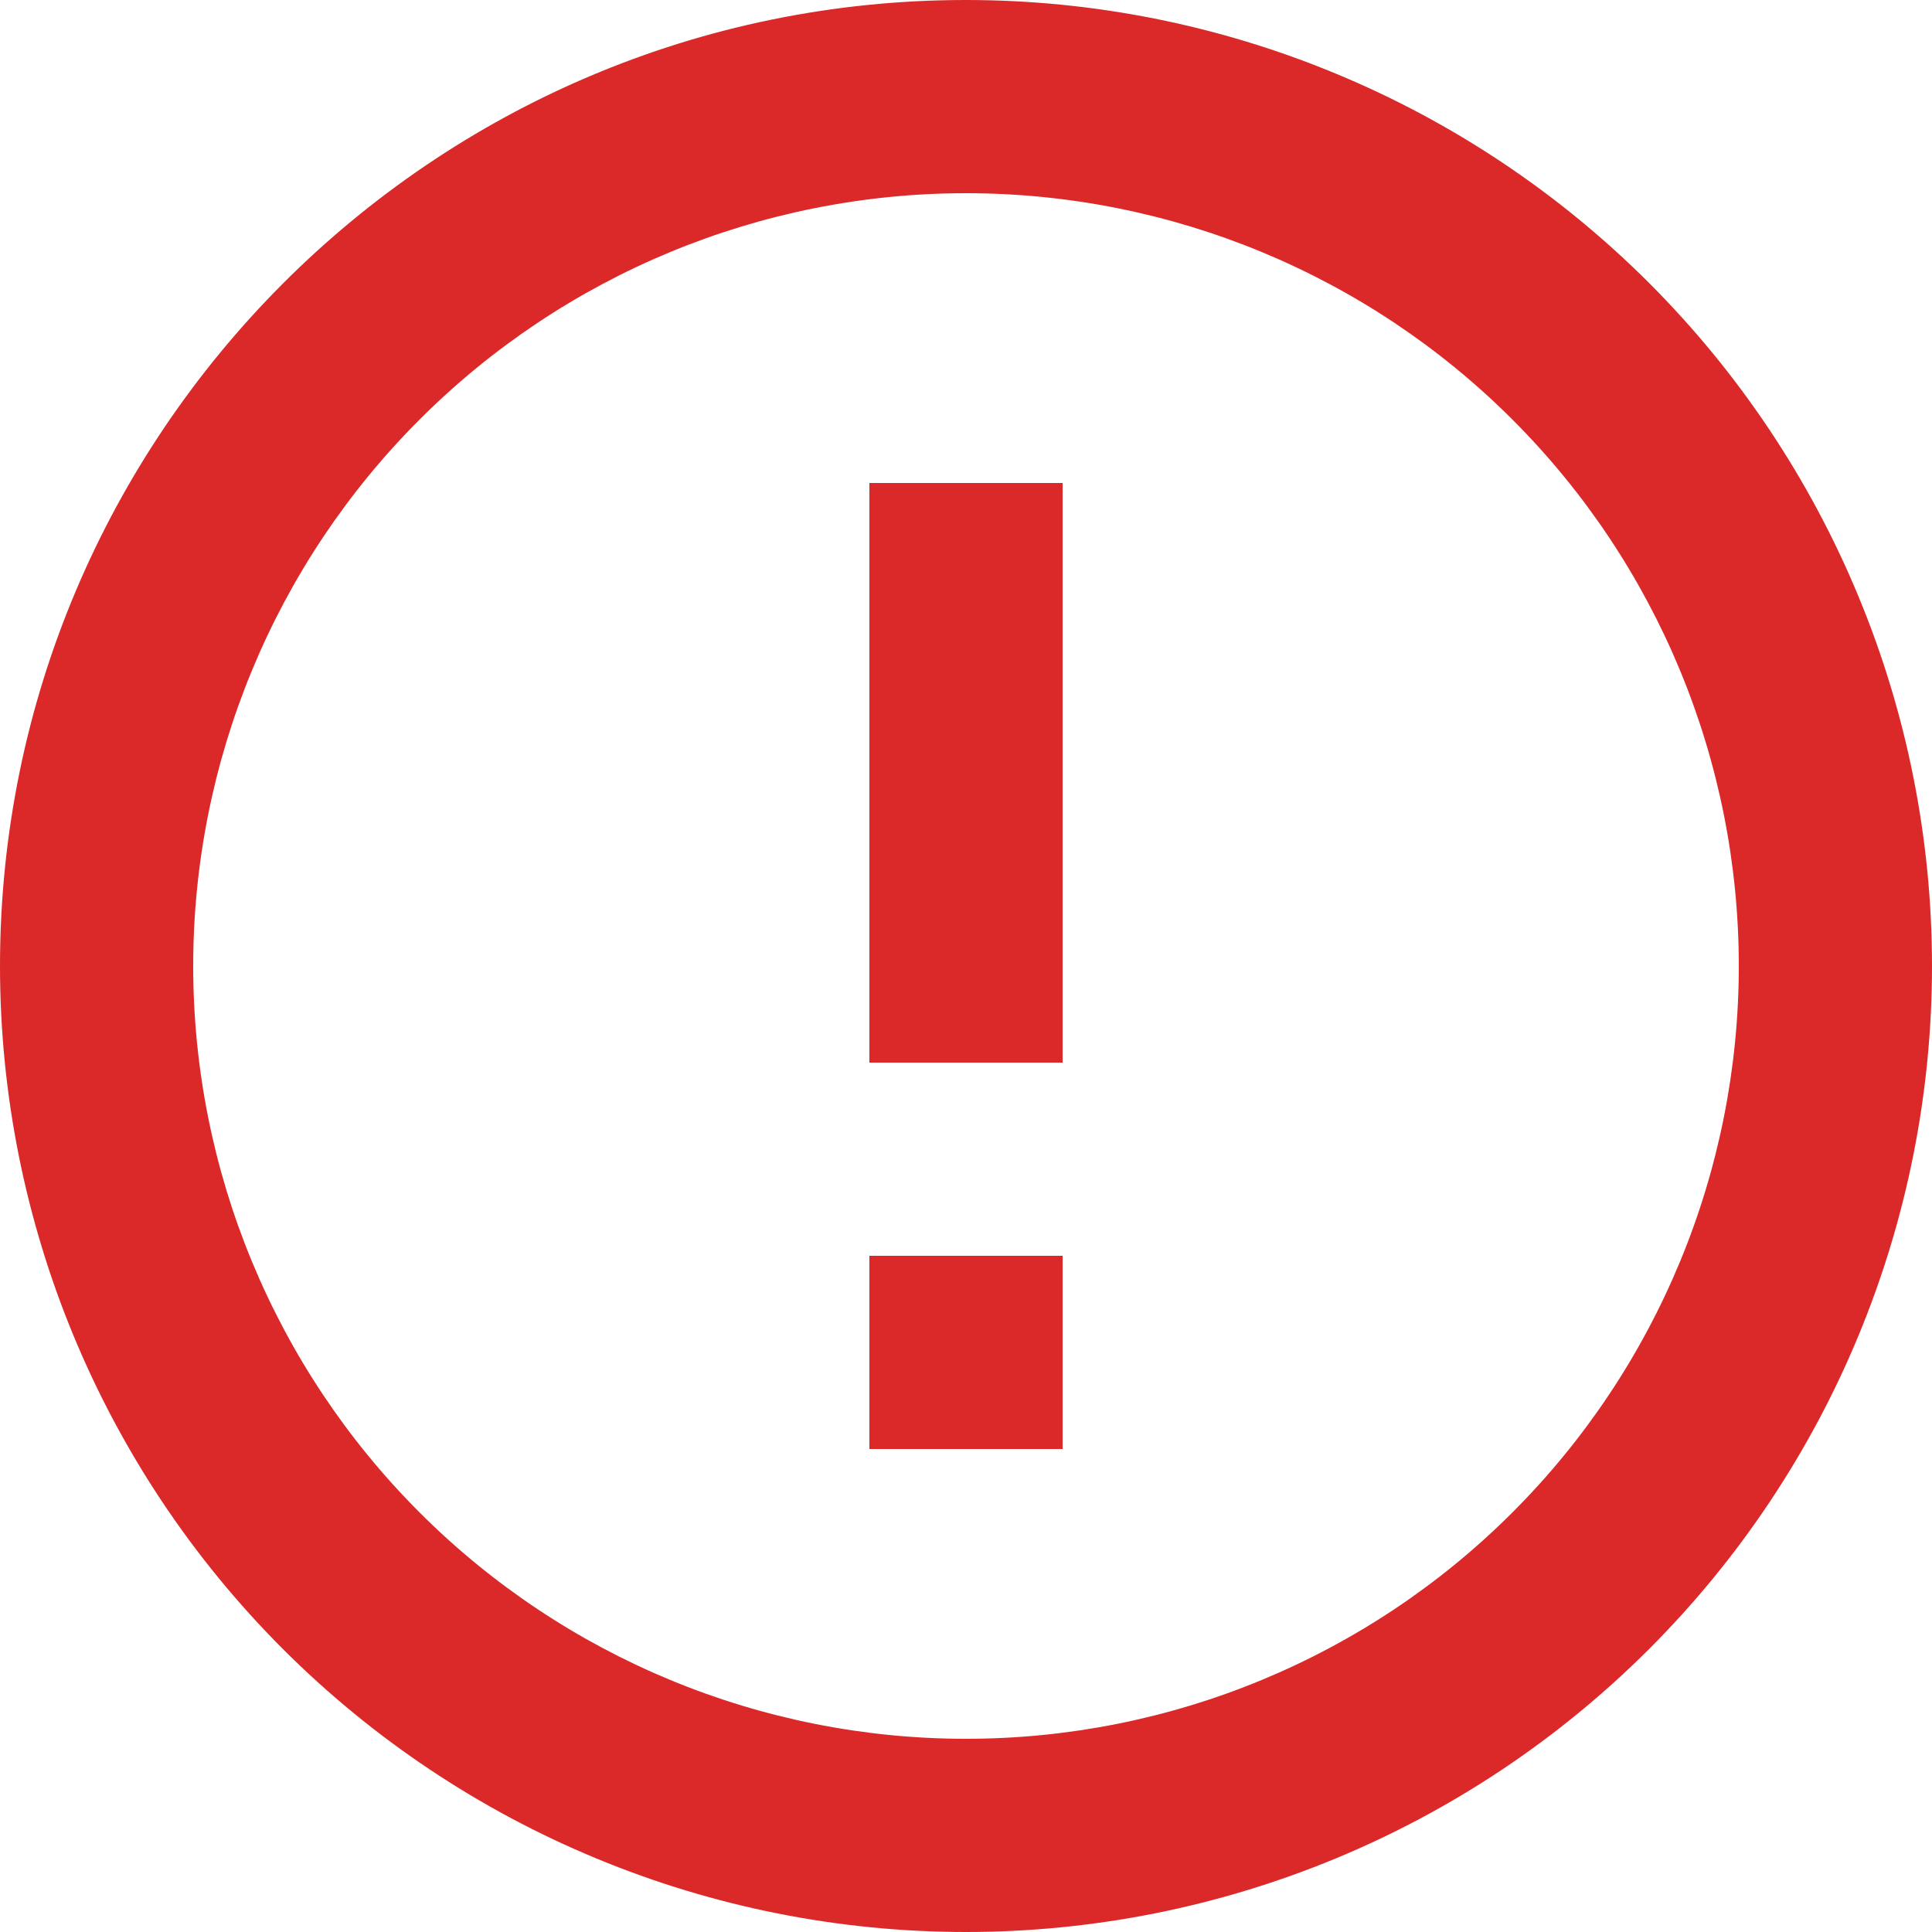<svg width="42" height="42" viewBox="0 0 42 42" fill="none" xmlns="http://www.w3.org/2000/svg">
<path d="M18.9 27.3H23.1V31.5H18.9V27.3ZM18.9 10.5H23.1V23.1H18.9V10.5ZM21 0C9.387 0 0 9.45 0 21C0 26.57 2.212 31.911 6.151 35.849C8.101 37.799 10.416 39.346 12.964 40.401C15.511 41.457 18.242 42 21 42C26.57 42 31.911 39.788 35.849 35.849C39.788 31.911 42 26.57 42 21C42 18.242 41.457 15.511 40.401 12.964C39.346 10.416 37.799 8.101 35.849 6.151C33.899 4.201 31.584 2.654 29.036 1.599C26.488 0.543 23.758 0 21 0ZM21 37.8C16.544 37.8 12.271 36.03 9.121 32.879C5.97 29.729 4.2 25.456 4.2 21C4.2 16.544 5.97 12.271 9.121 9.121C12.271 5.97 16.544 4.2 21 4.2C25.456 4.2 29.729 5.97 32.879 9.121C36.03 12.271 37.8 16.544 37.8 21C37.8 25.456 36.03 29.729 32.879 32.879C29.729 36.03 25.456 37.8 21 37.8Z" fill="#DB2929"/>
</svg>

